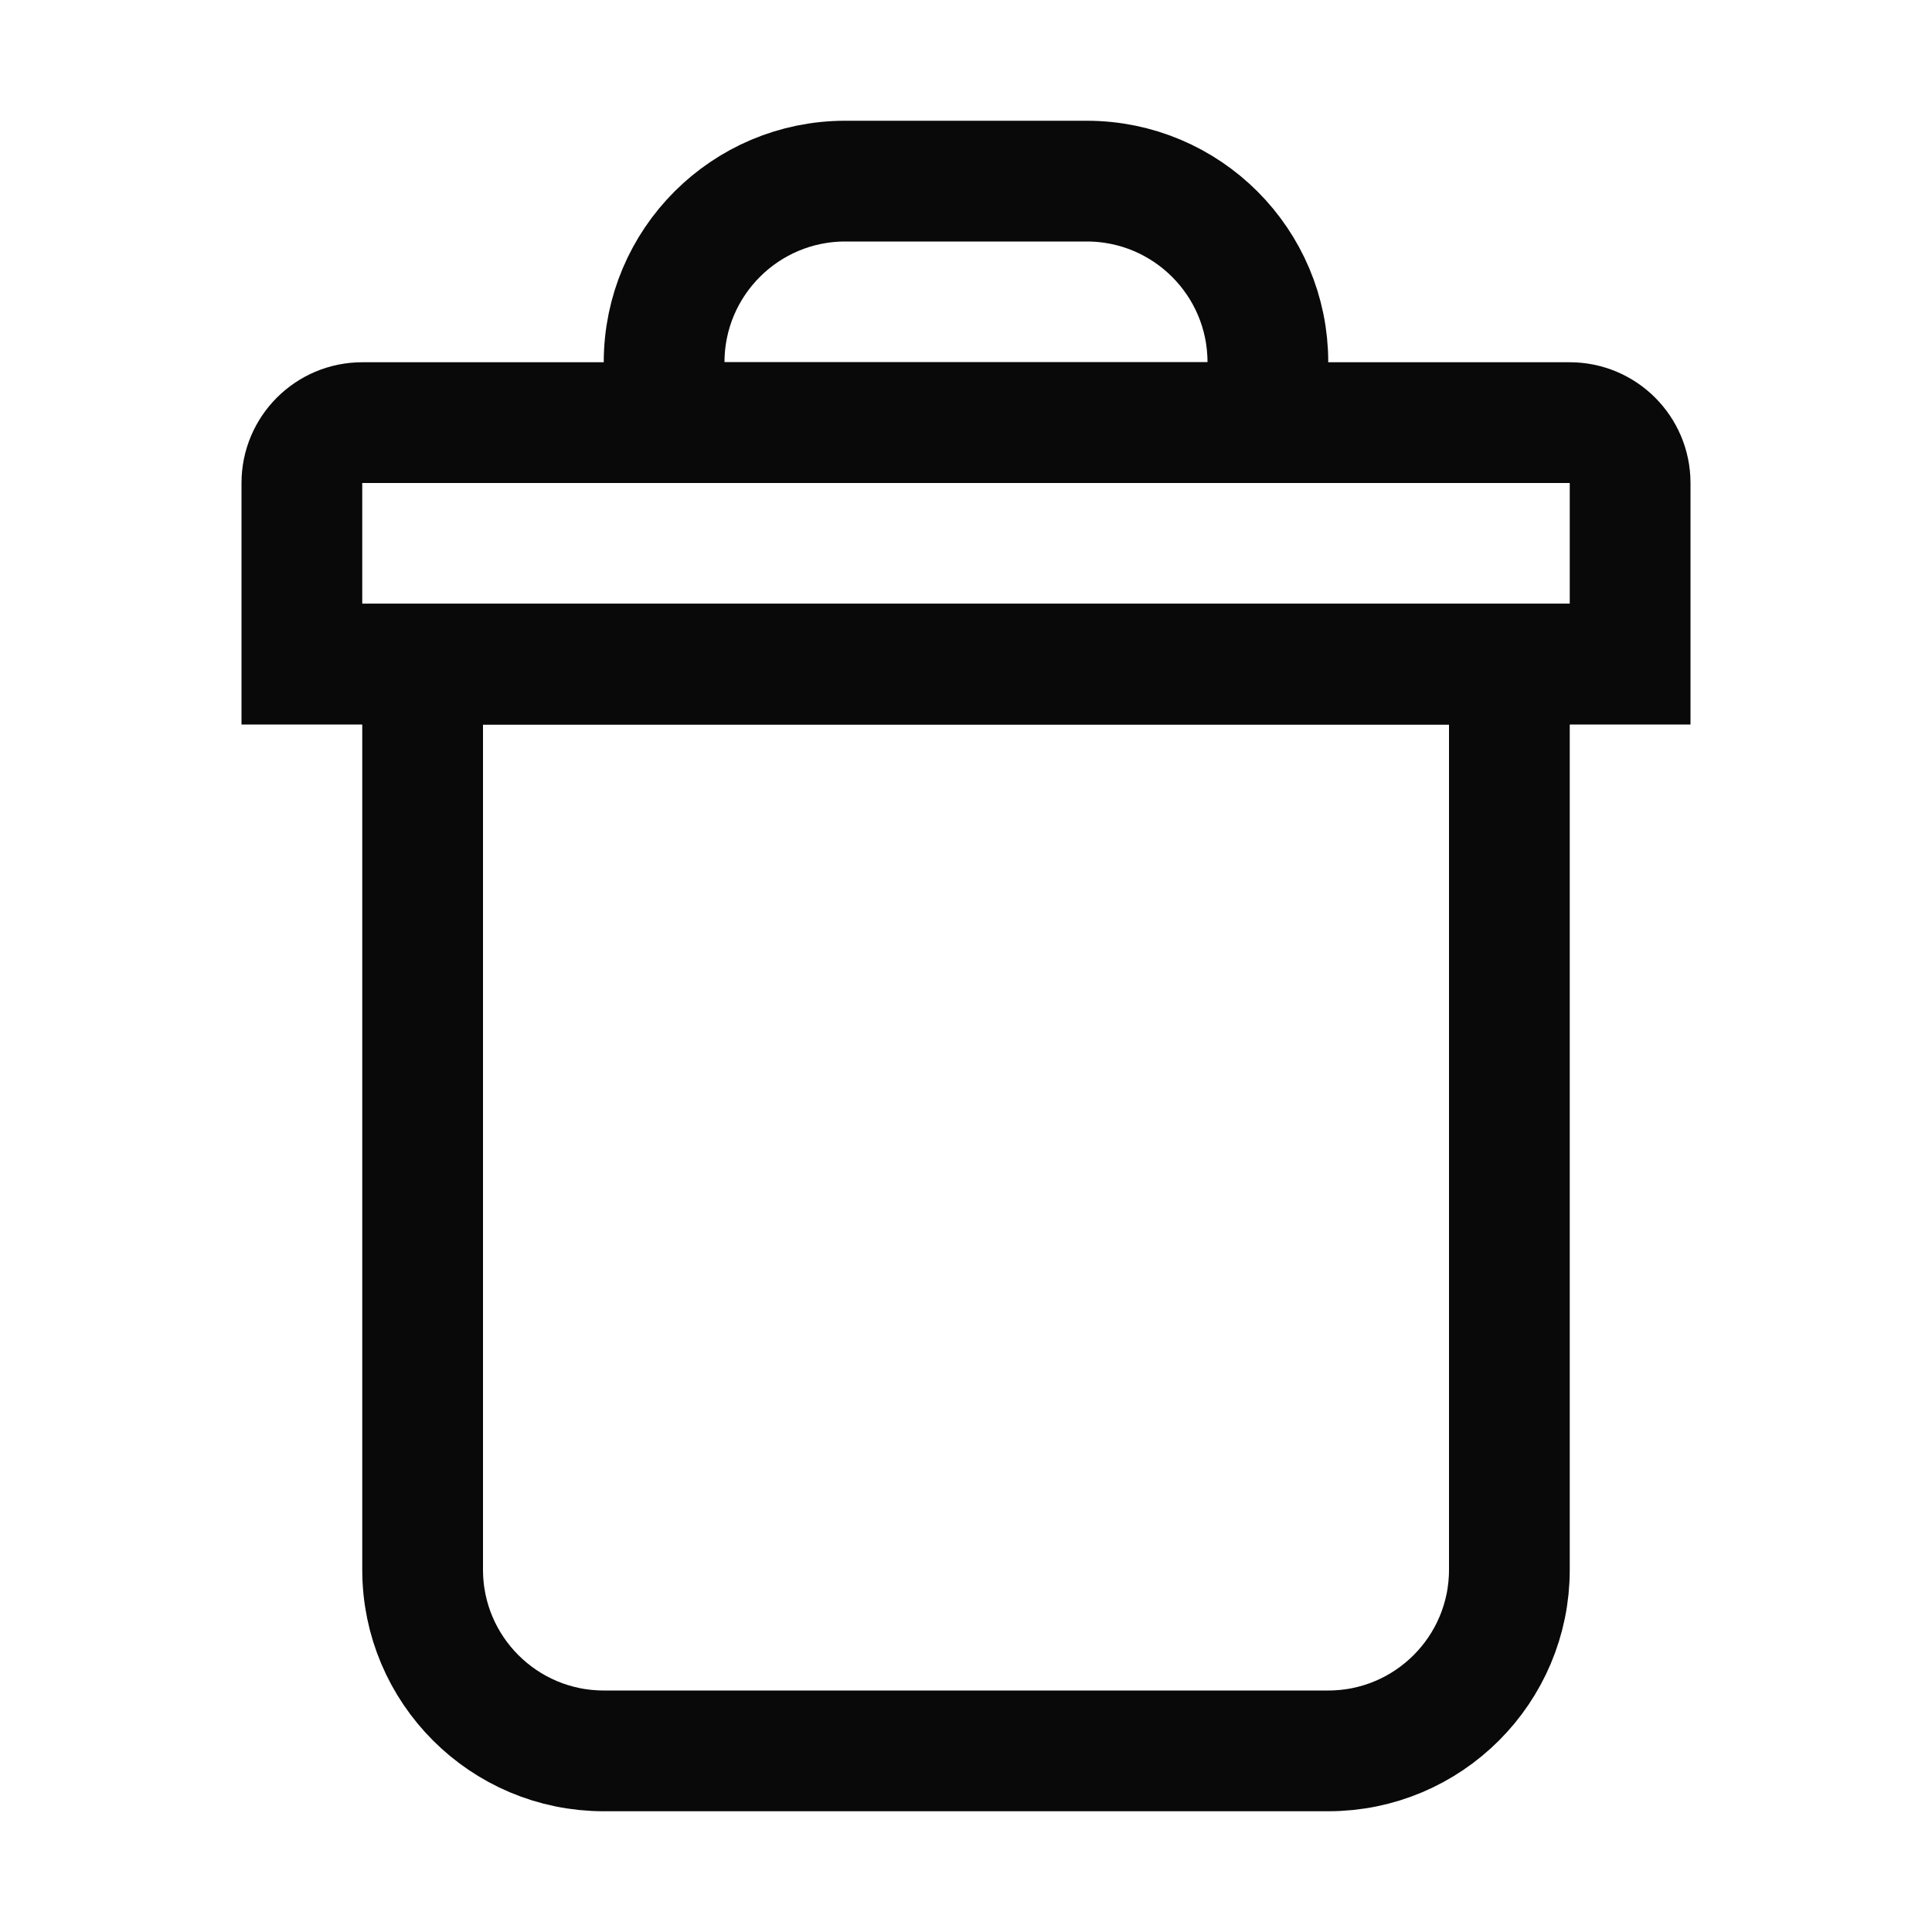 <svg width="16" height="16" viewBox="0 0 16 16" fill="none" xmlns="http://www.w3.org/2000/svg">
<path d="M3.5 5.5H12.5V13C12.5 13.828 11.828 14.5 11 14.5H5C4.172 14.5 3.5 13.828 3.5 13V5.5Z" stroke="#090909"/>
<path d="M2.5 4C2.5 3.724 2.724 3.5 3 3.5H13C13.276 3.5 13.5 3.724 13.5 4V5.5H2.5V4Z" stroke="#090909"/>
<path d="M5.5 3C5.5 2.172 6.172 1.5 7 1.5H9C9.828 1.5 10.5 2.172 10.5 3V3.5H5.5V3Z" stroke="#090909"/>
</svg>
